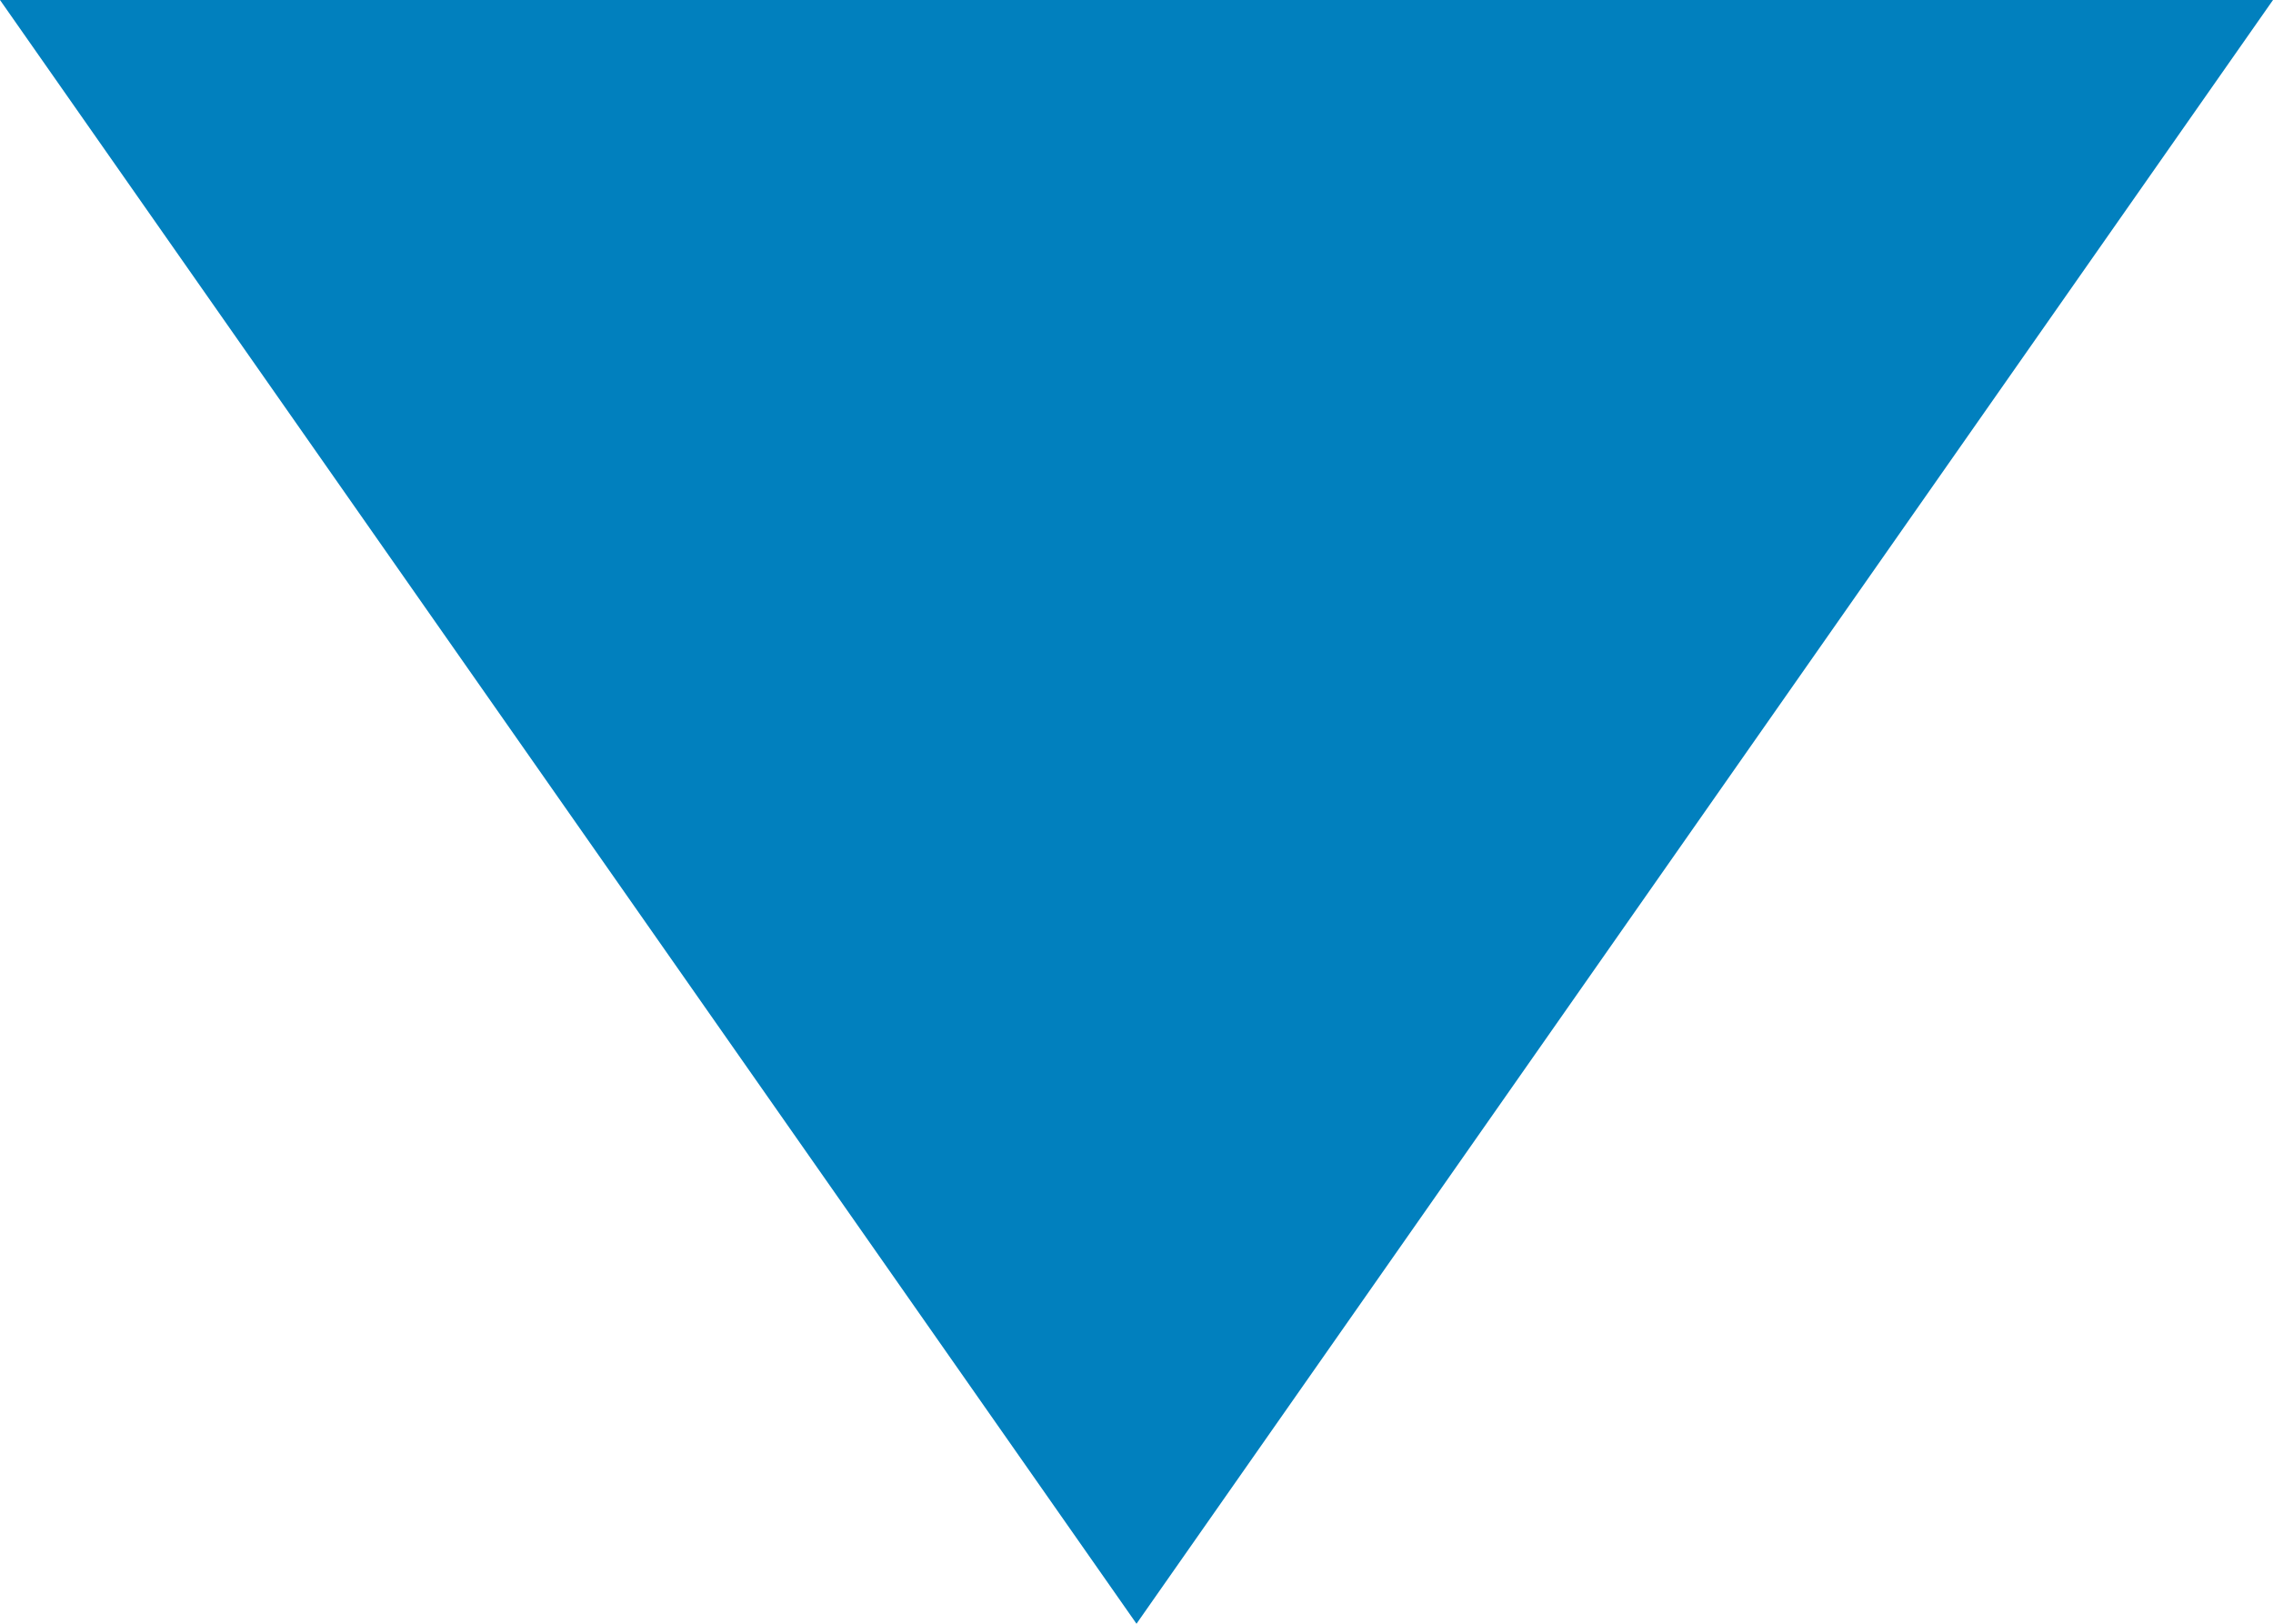 <svg width="14" height="10" viewBox="0 0 14 10" fill="none" xmlns="http://www.w3.org/2000/svg">
<path id="&#235;&#139;&#164;&#234;&#176;&#129;&#237;&#152;&#149; 1" fill-rule="evenodd" clip-rule="evenodd" d="M7 10L0 0L14 0L7 10Z" fill="#0180BE"/>
</svg>
